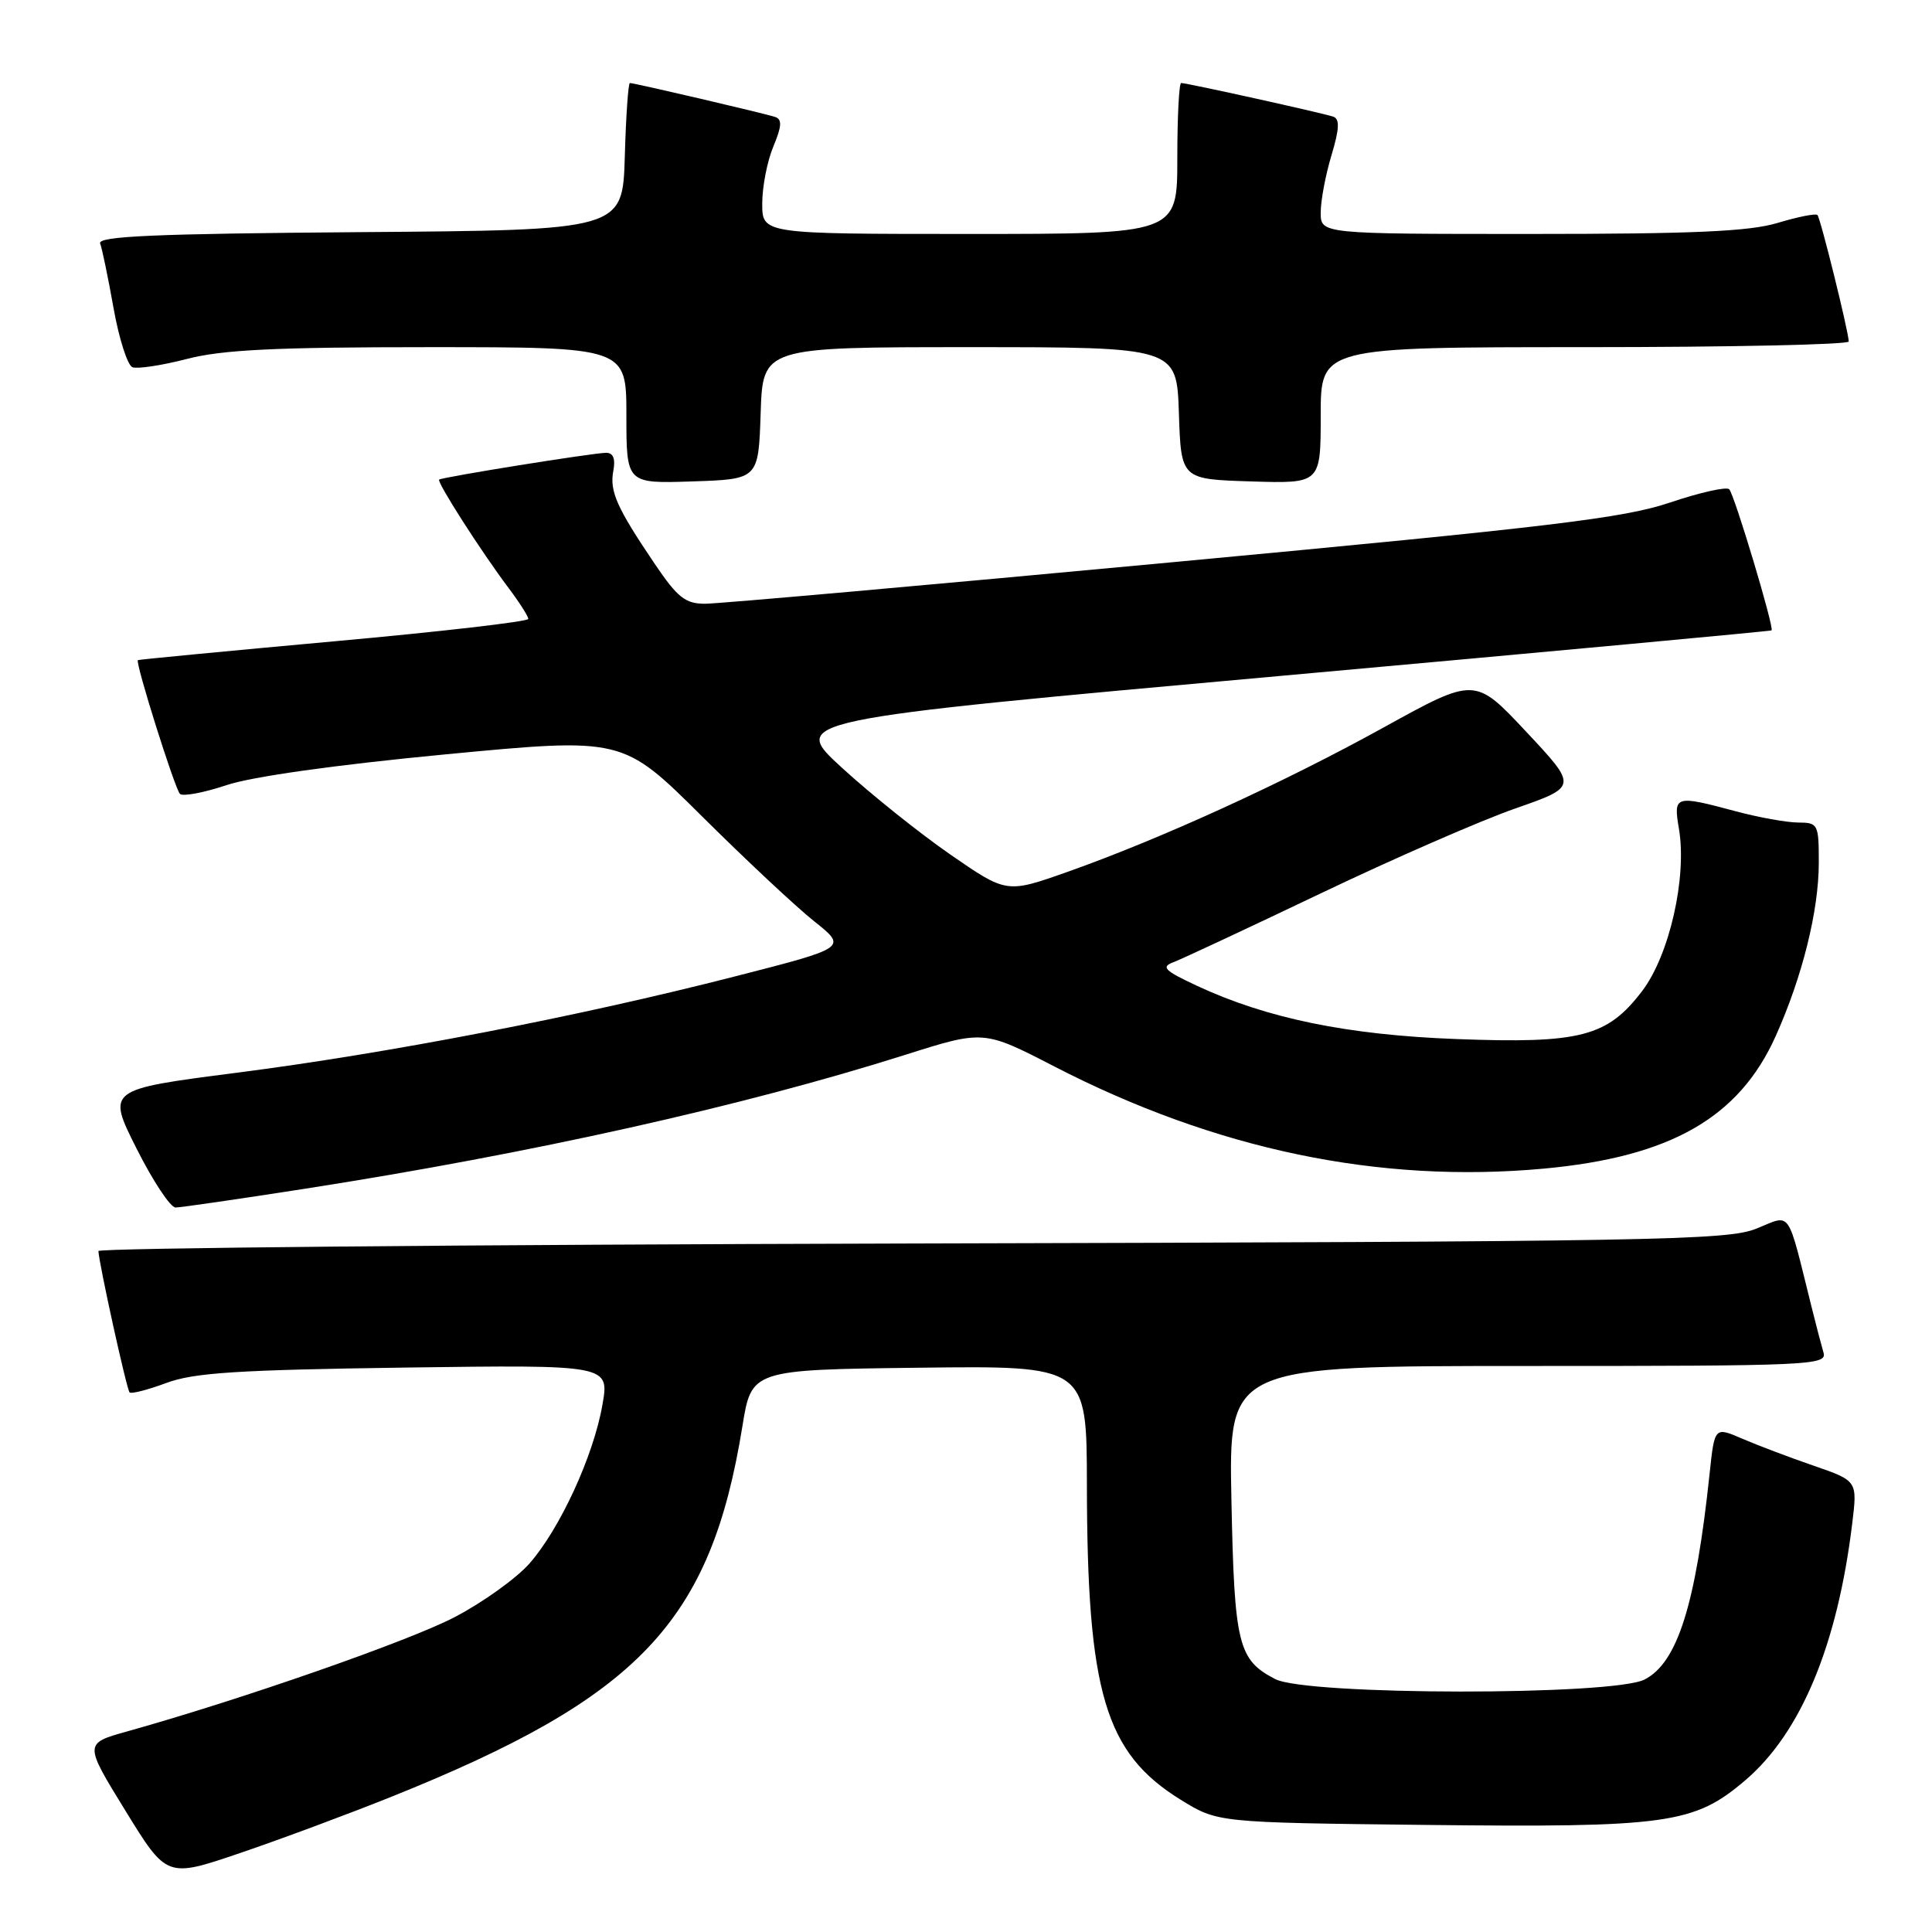 <?xml version="1.0" encoding="UTF-8" standalone="no"?>
<!DOCTYPE svg PUBLIC "-//W3C//DTD SVG 1.1//EN" "http://www.w3.org/Graphics/SVG/1.1/DTD/svg11.dtd" >
<svg xmlns="http://www.w3.org/2000/svg" xmlns:xlink="http://www.w3.org/1999/xlink" version="1.1" viewBox="0 0 256 256">
 <g >
 <path fill="currentColor"
d=" M 51.79 238.11 C 84.74 224.89 94.17 214.95 98.37 189.00 C 99.58 181.50 99.58 181.50 121.79 181.23 C 144.00 180.96 144.00 180.96 144.02 196.73 C 144.05 224.29 146.43 232.28 156.44 238.47 C 161.34 241.50 161.34 241.50 188.73 241.81 C 221.00 242.17 224.48 241.69 231.29 235.87 C 238.64 229.59 243.48 217.94 245.43 201.86 C 246.12 196.22 246.12 196.22 240.31 194.21 C 237.11 193.11 232.86 191.50 230.85 190.63 C 227.19 189.05 227.19 189.05 226.53 195.28 C 224.69 212.65 222.28 220.29 217.93 222.54 C 213.75 224.70 173.18 224.66 168.98 222.49 C 164.05 219.94 163.56 217.95 163.17 198.75 C 162.81 181.00 162.81 181.00 202.47 181.00 C 239.77 181.00 242.10 180.90 241.63 179.25 C 241.35 178.29 240.64 175.59 240.06 173.25 C 236.73 159.89 237.44 160.91 232.73 162.80 C 228.86 164.36 219.37 164.52 120.75 164.77 C 61.49 164.92 13.02 165.37 13.04 165.77 C 13.13 167.52 16.79 184.13 17.17 184.50 C 17.39 184.73 19.59 184.16 22.04 183.25 C 25.68 181.89 31.47 181.52 53.63 181.21 C 80.76 180.84 80.76 180.84 79.82 186.17 C 78.63 192.95 74.20 202.56 70.16 207.17 C 68.43 209.13 63.98 212.33 60.26 214.27 C 54.20 217.44 31.99 225.19 16.82 229.43 C 11.14 231.02 11.14 231.02 16.62 239.93 C 22.10 248.84 22.10 248.84 31.80 245.54 C 37.13 243.73 46.13 240.38 51.79 238.11 Z  M 40.50 157.50 C 70.48 152.82 98.36 146.60 119.92 139.78 C 130.34 136.48 130.34 136.48 139.72 141.32 C 161.10 152.34 182.73 156.85 204.55 154.85 C 221.34 153.30 230.43 148.11 235.29 137.29 C 238.83 129.39 241.00 120.67 241.00 114.29 C 241.00 109.19 240.90 109.00 238.25 108.99 C 236.74 108.98 233.03 108.31 230.00 107.50 C 221.91 105.33 221.72 105.39 222.47 109.83 C 223.55 116.24 221.21 126.57 217.59 131.32 C 212.98 137.38 209.40 138.30 193.00 137.68 C 178.56 137.14 167.89 134.95 158.62 130.63 C 154.27 128.60 153.80 128.13 155.50 127.49 C 156.60 127.08 165.38 122.97 175.00 118.38 C 184.62 113.78 196.22 108.72 200.78 107.13 C 209.05 104.24 209.05 104.24 202.24 96.97 C 195.44 89.71 195.44 89.71 183.38 96.37 C 170.08 103.72 153.84 111.14 141.44 115.53 C 133.38 118.38 133.38 118.38 125.94 113.24 C 121.85 110.41 115.39 105.24 111.58 101.75 C 104.66 95.42 104.66 95.42 169.58 89.57 C 205.29 86.35 234.61 83.63 234.74 83.53 C 235.13 83.24 229.83 65.57 229.13 64.83 C 228.78 64.46 225.27 65.25 221.31 66.58 C 215.16 68.66 205.63 69.80 155.33 74.50 C 122.99 77.53 95.14 80.00 93.43 80.00 C 90.81 80.00 89.79 79.19 86.78 74.75 C 81.72 67.27 80.75 65.09 81.27 62.39 C 81.57 60.79 81.26 60.00 80.32 60.00 C 78.65 60.00 58.64 63.21 58.19 63.55 C 57.83 63.82 63.73 73.05 67.41 77.94 C 68.84 79.84 70.00 81.67 70.00 82.01 C 70.00 82.36 58.41 83.70 44.25 84.98 C 30.09 86.27 18.40 87.39 18.27 87.47 C 17.88 87.73 23.15 104.46 23.84 105.19 C 24.20 105.56 26.98 105.05 30.00 104.04 C 33.40 102.90 44.47 101.35 59.00 99.96 C 82.50 97.72 82.50 97.72 93.00 108.15 C 98.78 113.89 105.47 120.16 107.89 122.08 C 112.27 125.57 112.27 125.57 97.39 129.38 C 76.56 134.72 51.50 139.56 31.33 142.15 C 14.16 144.36 14.16 144.36 18.09 152.18 C 20.25 156.48 22.58 160.00 23.26 160.00 C 23.94 160.00 31.70 158.87 40.50 157.50 Z  M 100.79 54.75 C 101.08 46.00 101.08 46.00 128.50 46.00 C 155.92 46.00 155.92 46.00 156.21 54.75 C 156.50 63.50 156.50 63.50 165.75 63.79 C 175.00 64.08 175.00 64.08 175.00 55.04 C 175.00 46.00 175.00 46.00 210.00 46.00 C 229.25 46.00 244.98 45.66 244.97 45.25 C 244.90 43.75 241.22 28.89 240.82 28.49 C 240.59 28.26 238.22 28.73 235.54 29.54 C 231.78 30.67 224.40 31.00 202.84 31.00 C 175.00 31.00 175.00 31.00 175.00 28.16 C 175.00 26.60 175.64 23.19 176.42 20.60 C 177.48 17.07 177.54 15.77 176.67 15.46 C 175.35 15.00 157.30 11.00 156.51 11.00 C 156.23 11.00 156.00 15.50 156.00 21.00 C 156.00 31.00 156.00 31.00 128.50 31.00 C 101.00 31.00 101.00 31.00 101.00 26.97 C 101.00 24.75 101.66 21.36 102.47 19.42 C 103.59 16.74 103.65 15.81 102.72 15.50 C 101.36 15.04 84.06 11.00 83.46 11.00 C 83.25 11.00 82.94 15.39 82.79 20.75 C 82.50 30.50 82.50 30.50 47.65 30.76 C 20.46 30.97 12.90 31.30 13.27 32.26 C 13.53 32.94 14.33 36.81 15.05 40.85 C 15.77 44.89 16.90 48.41 17.55 48.66 C 18.21 48.91 21.46 48.42 24.77 47.56 C 29.48 46.34 36.49 46.00 56.89 46.00 C 83.00 46.00 83.00 46.00 83.00 55.04 C 83.00 64.08 83.00 64.08 91.75 63.79 C 100.50 63.50 100.50 63.50 100.79 54.75 Z "/>
</g>
</svg>